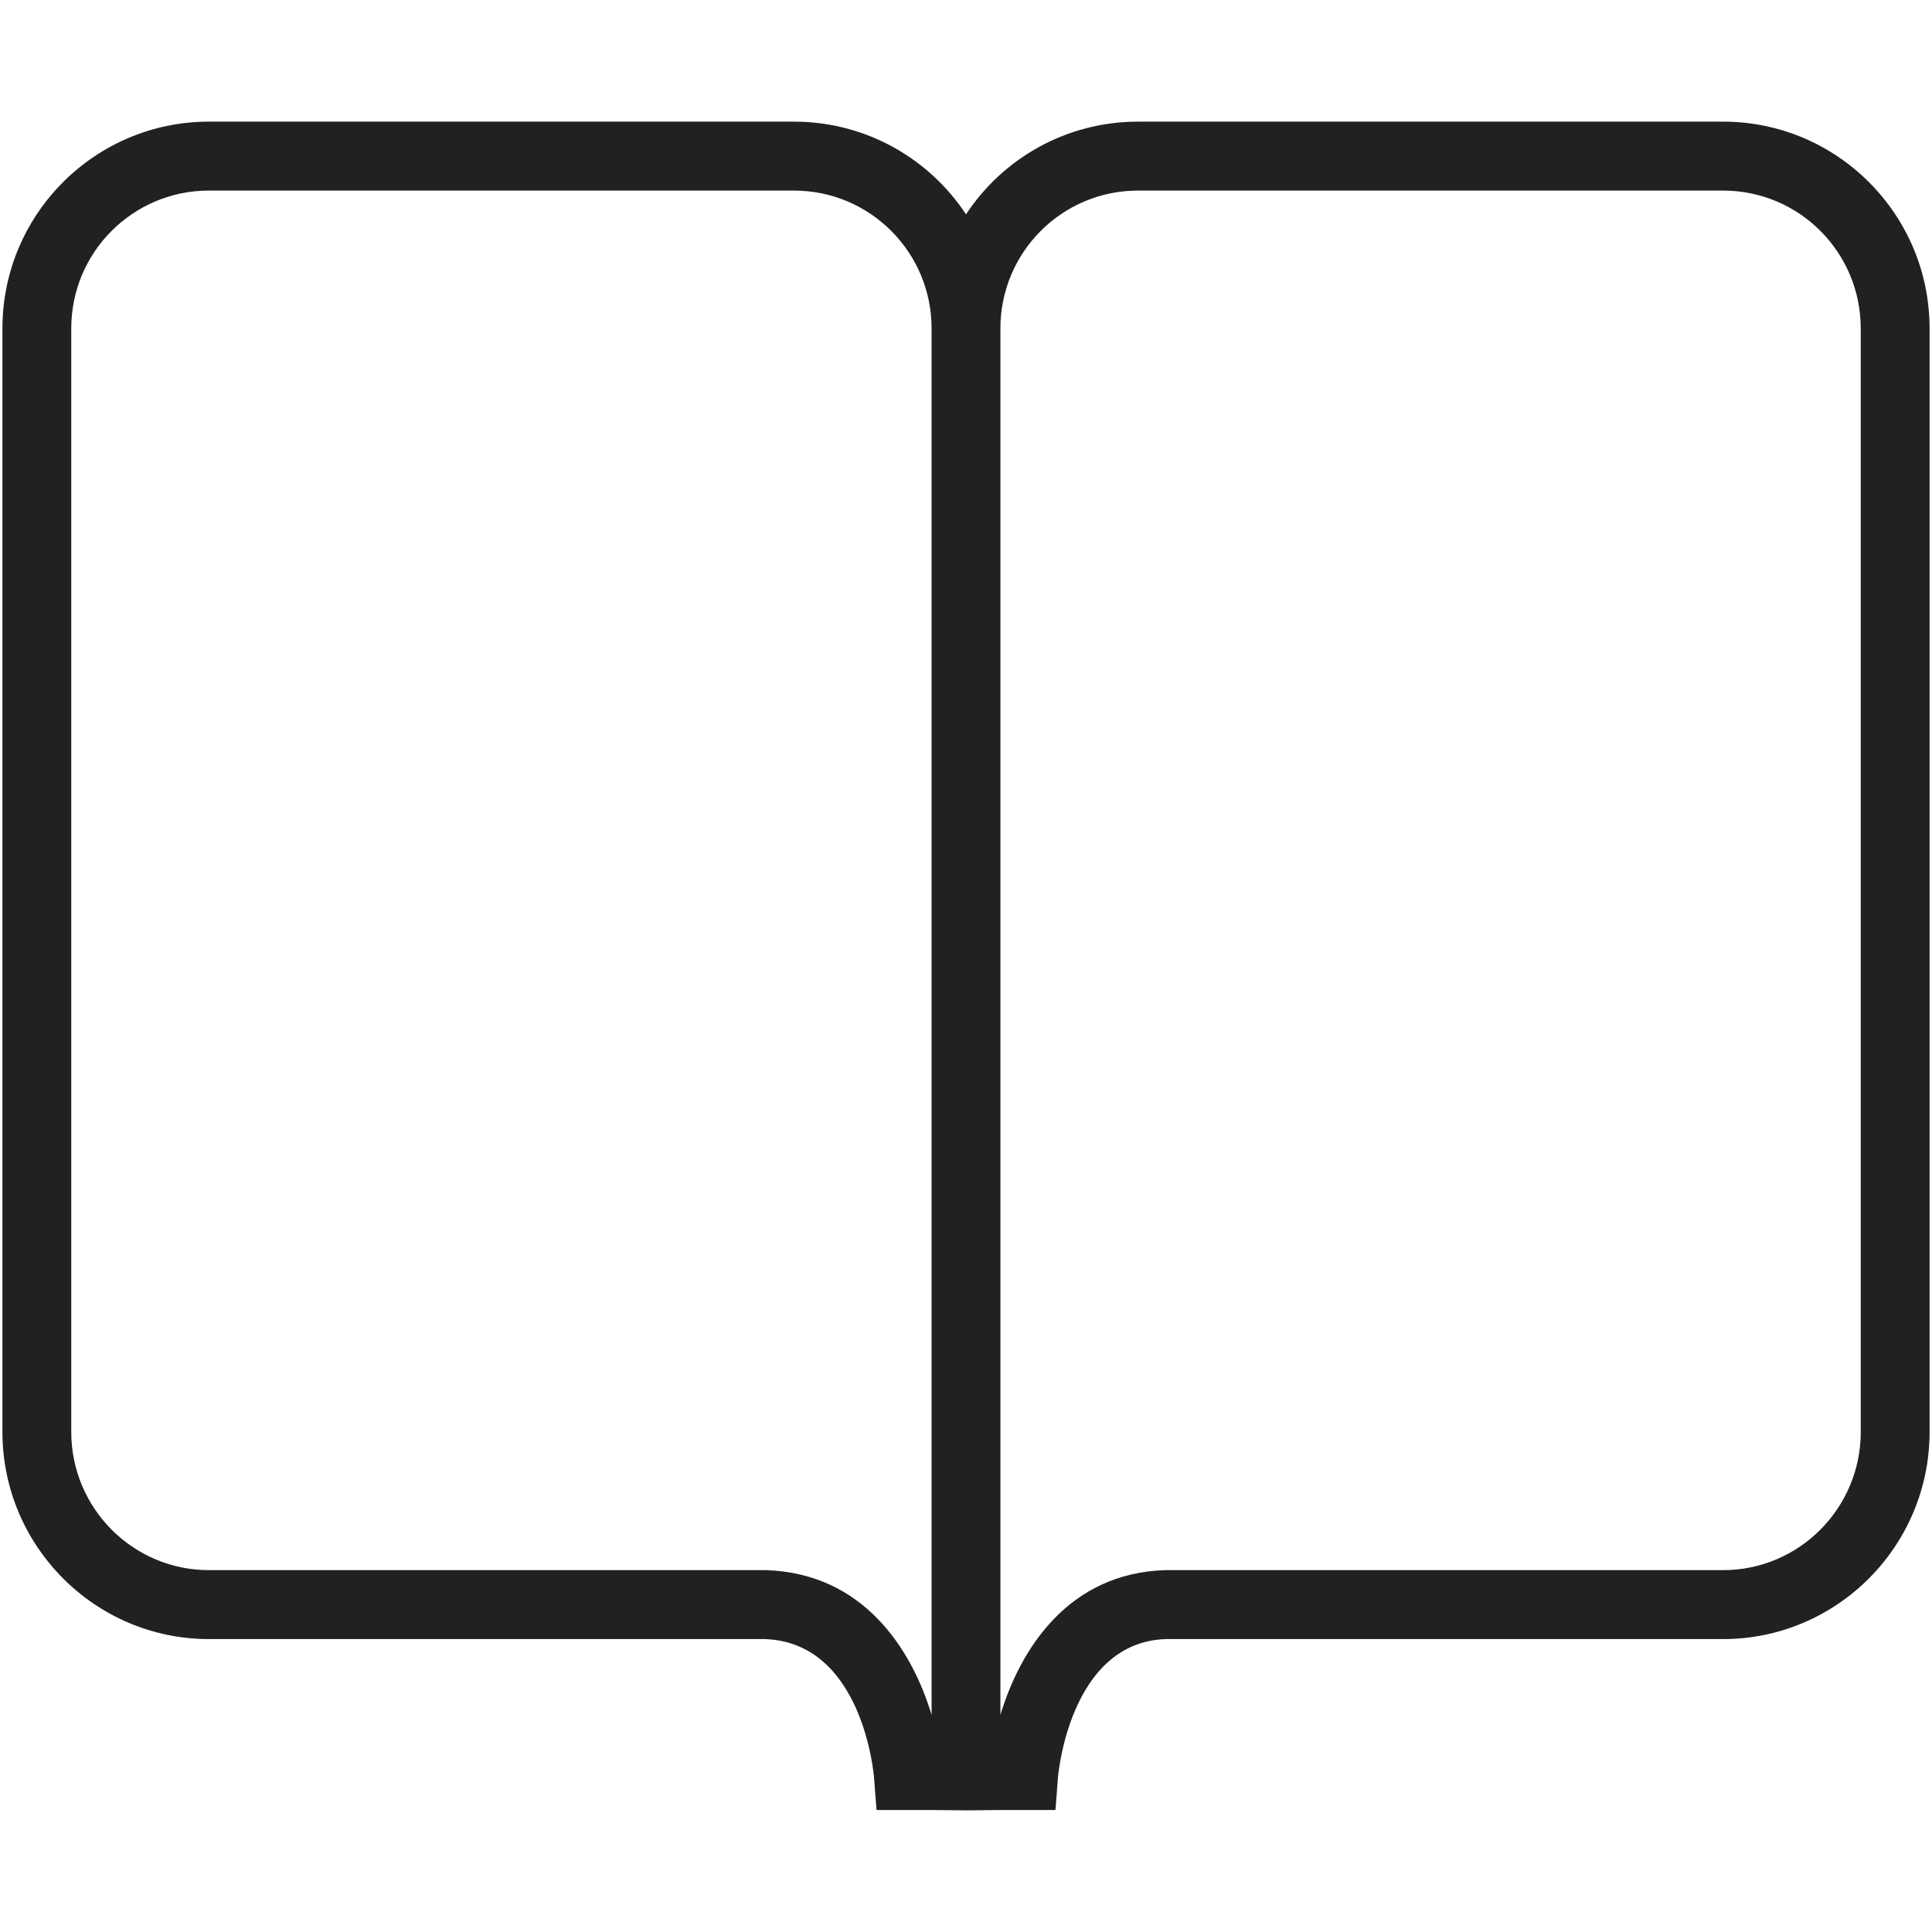 <?xml version="1.0" encoding="iso-8859-1"?>
<!-- Generator: Adobe Illustrator 19.0.1, SVG Export Plug-In . SVG Version: 6.00 Build 0)  -->
<svg version="1.1" xmlns="http://www.w3.org/2000/svg" xmlns:xlink="http://www.w3.org/1999/xlink" x="0px" y="0px"
	 viewBox="0 0 128 128" style="enable-background:new 0 0 128 128;" xml:space="preserve">
<g id="_x34_1">
	<path style="fill:#212121;" d="M114.159,8.059H75.4c-4.765,0-8.96,2.443-11.4,6.142c-2.44-3.699-6.635-6.142-11.4-6.142H13.841
		c-7.547,0-13.68,6.142-13.68,13.7V94.87c0,7.558,6.133,13.723,13.68,13.723h36.821c6.452,0.206,7.227,8.859,7.25,9.224l0.16,2.101
		h3.648l2.28,0.023l2.28-0.023h3.648l0.16-2.101c0-0.091,0.73-9.019,7.159-9.224h36.913c7.547,0,13.68-6.165,13.68-13.723V21.759
		C127.839,14.201,121.706,8.059,114.159,8.059z M61.72,113.616c-1.322-4.384-4.537-9.384-10.967-9.59H13.841
		c-5.039,0-9.12-4.11-9.12-9.156V21.759c0-5.046,4.081-9.133,9.12-9.133H52.6c5.039,0,9.12,4.087,9.12,9.133V113.616z
		 M123.279,94.87c0,5.046-4.081,9.156-9.12,9.156H77.178c-6.384,0.206-9.576,5.206-10.898,9.59V21.759
		c0-5.046,4.081-9.133,9.12-9.133h38.759c5.039,0,9.12,4.087,9.12,9.133V94.87z"/>
</g>
<g id="Layer_1">
</g>
</svg>

